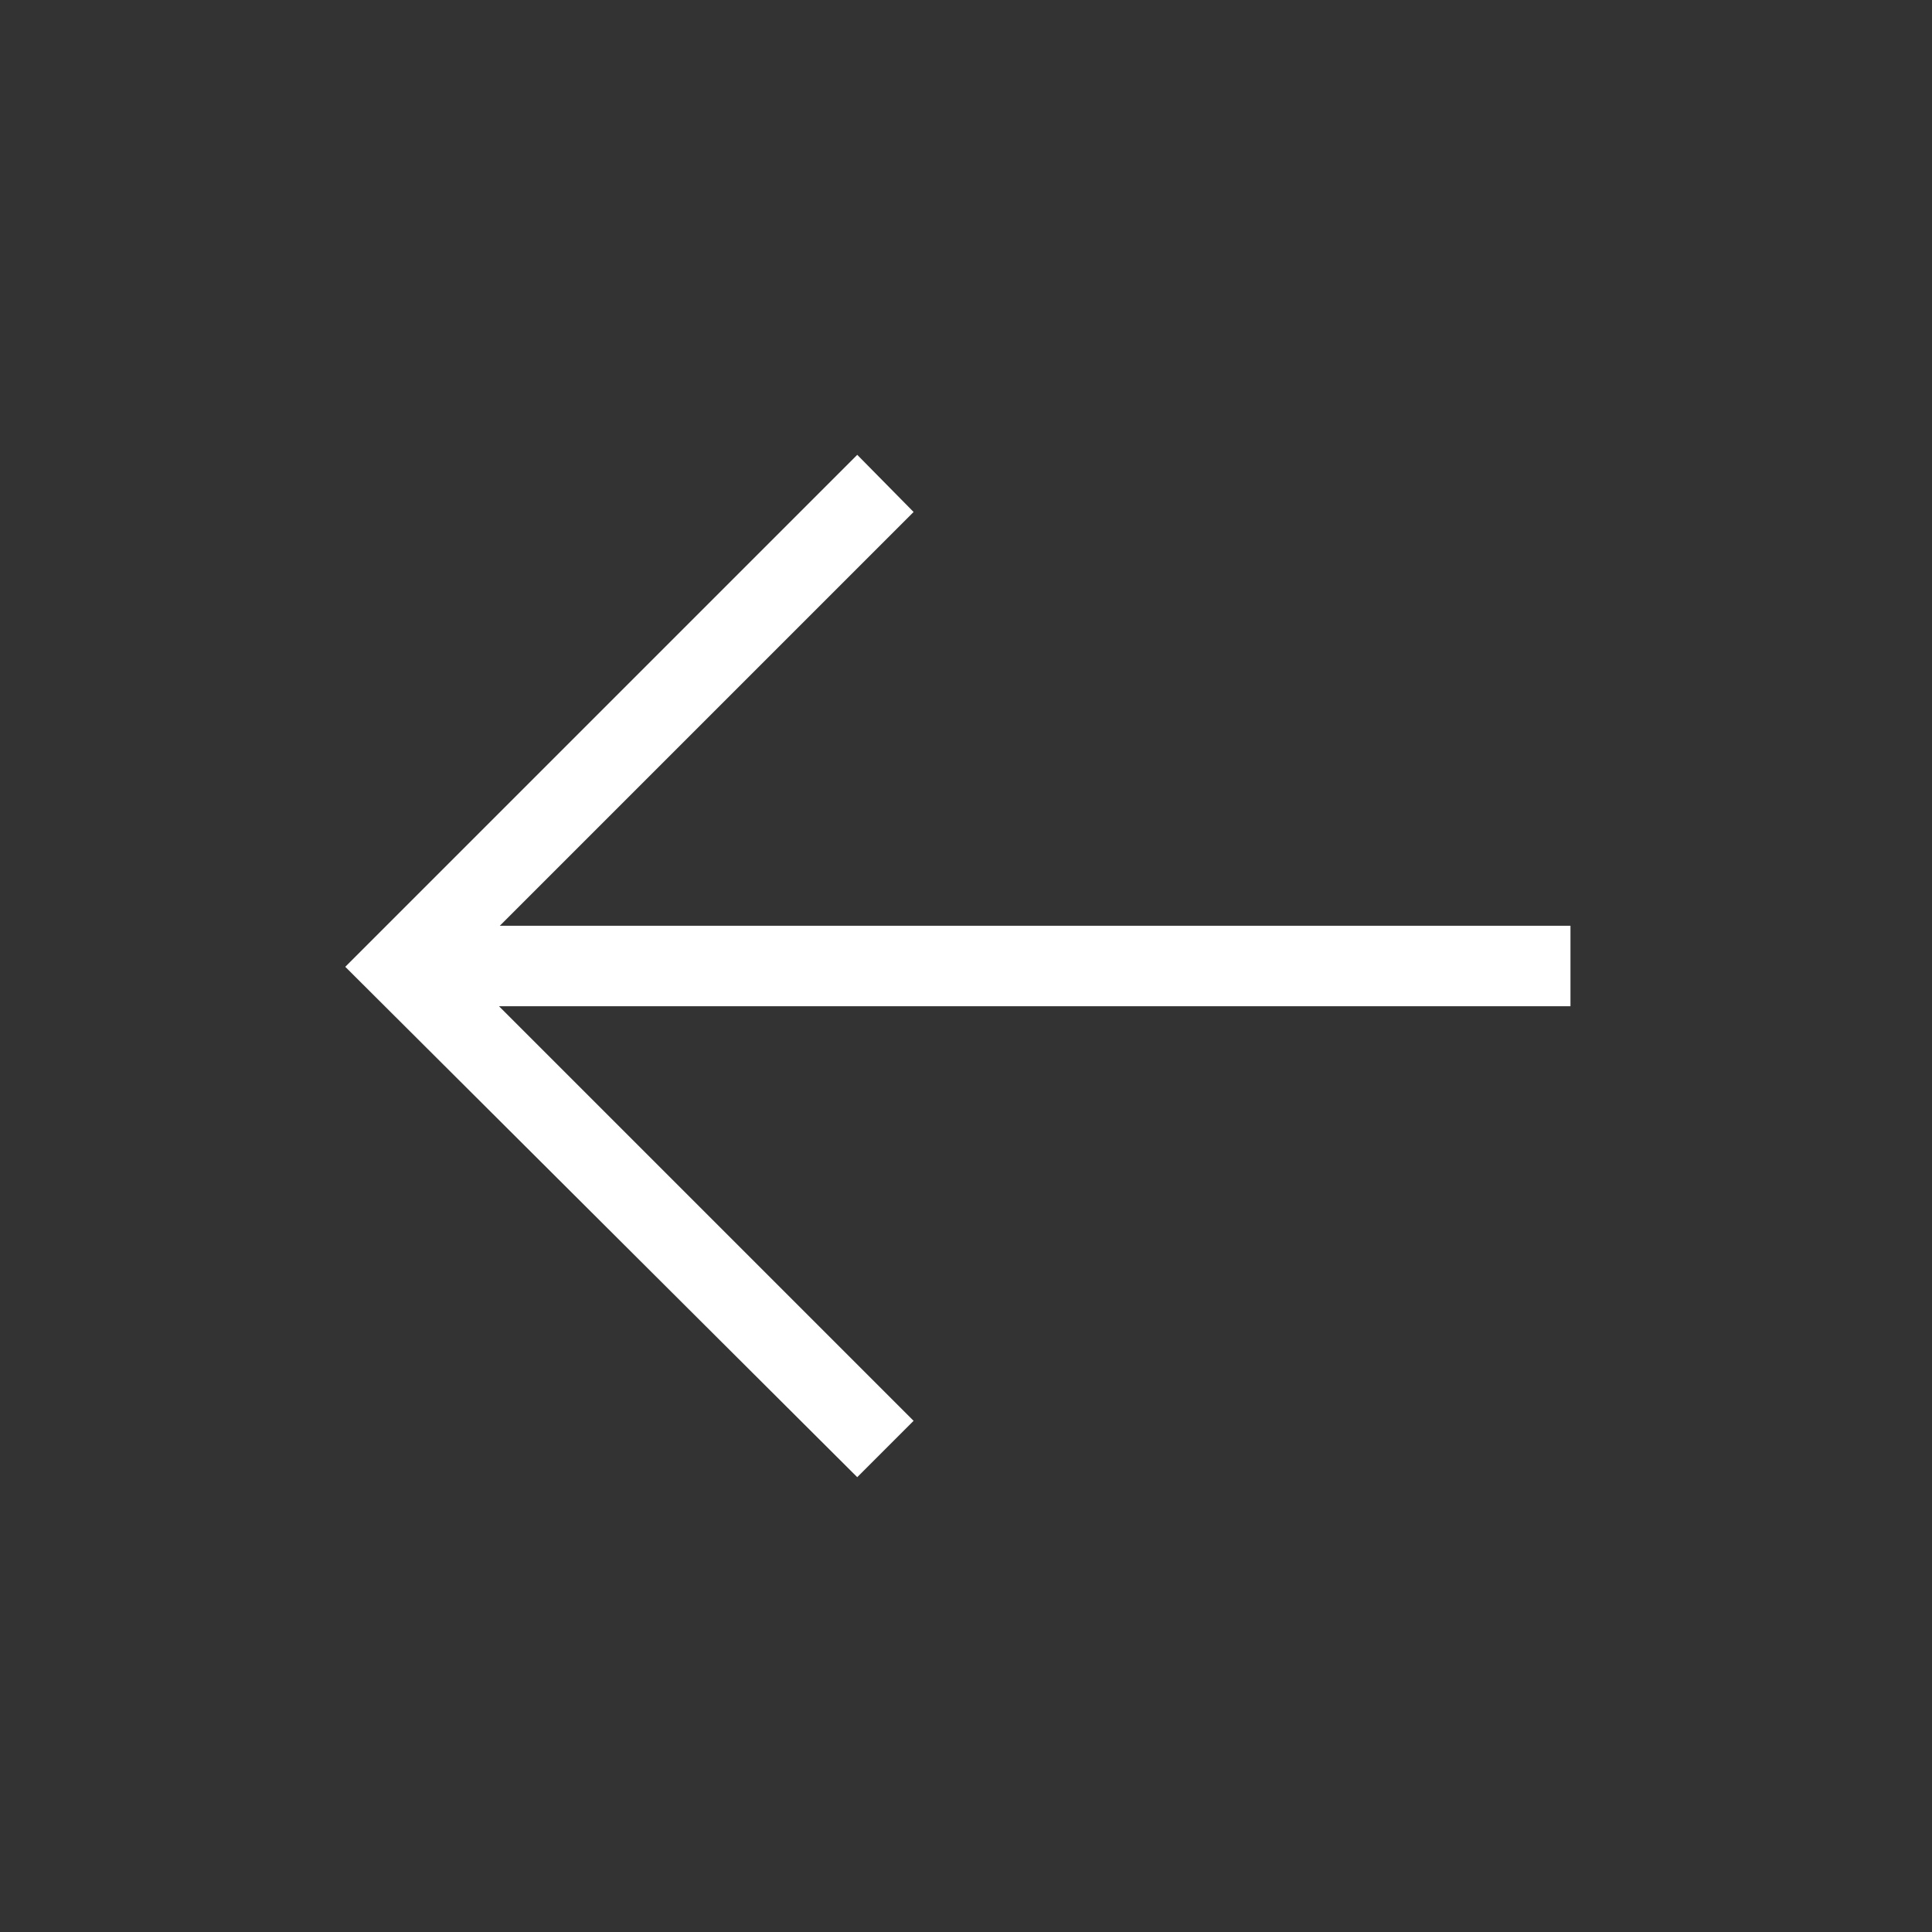 <svg width="24" height="24" viewBox="0 0 24 24" fill="none" xmlns="http://www.w3.org/2000/svg">
<rect x="0" y="0" width="24" height="24" fill="#333333" stroke="none"/>
<g clip-path="url(#clip0_991_25895)">
<path d="M19.509 11.5H6.209L11.349 6.36L10.649 5.65L4.289 12.01L10.649 18.35L11.349 17.65L6.199 12.5H19.509V11.5Z" fill="white"/>
</g>
<defs>
<clipPath id="clip0_991_25895">
<rect width="24" height="24" fill="white"/>
</clipPath>
</defs>
</svg>

